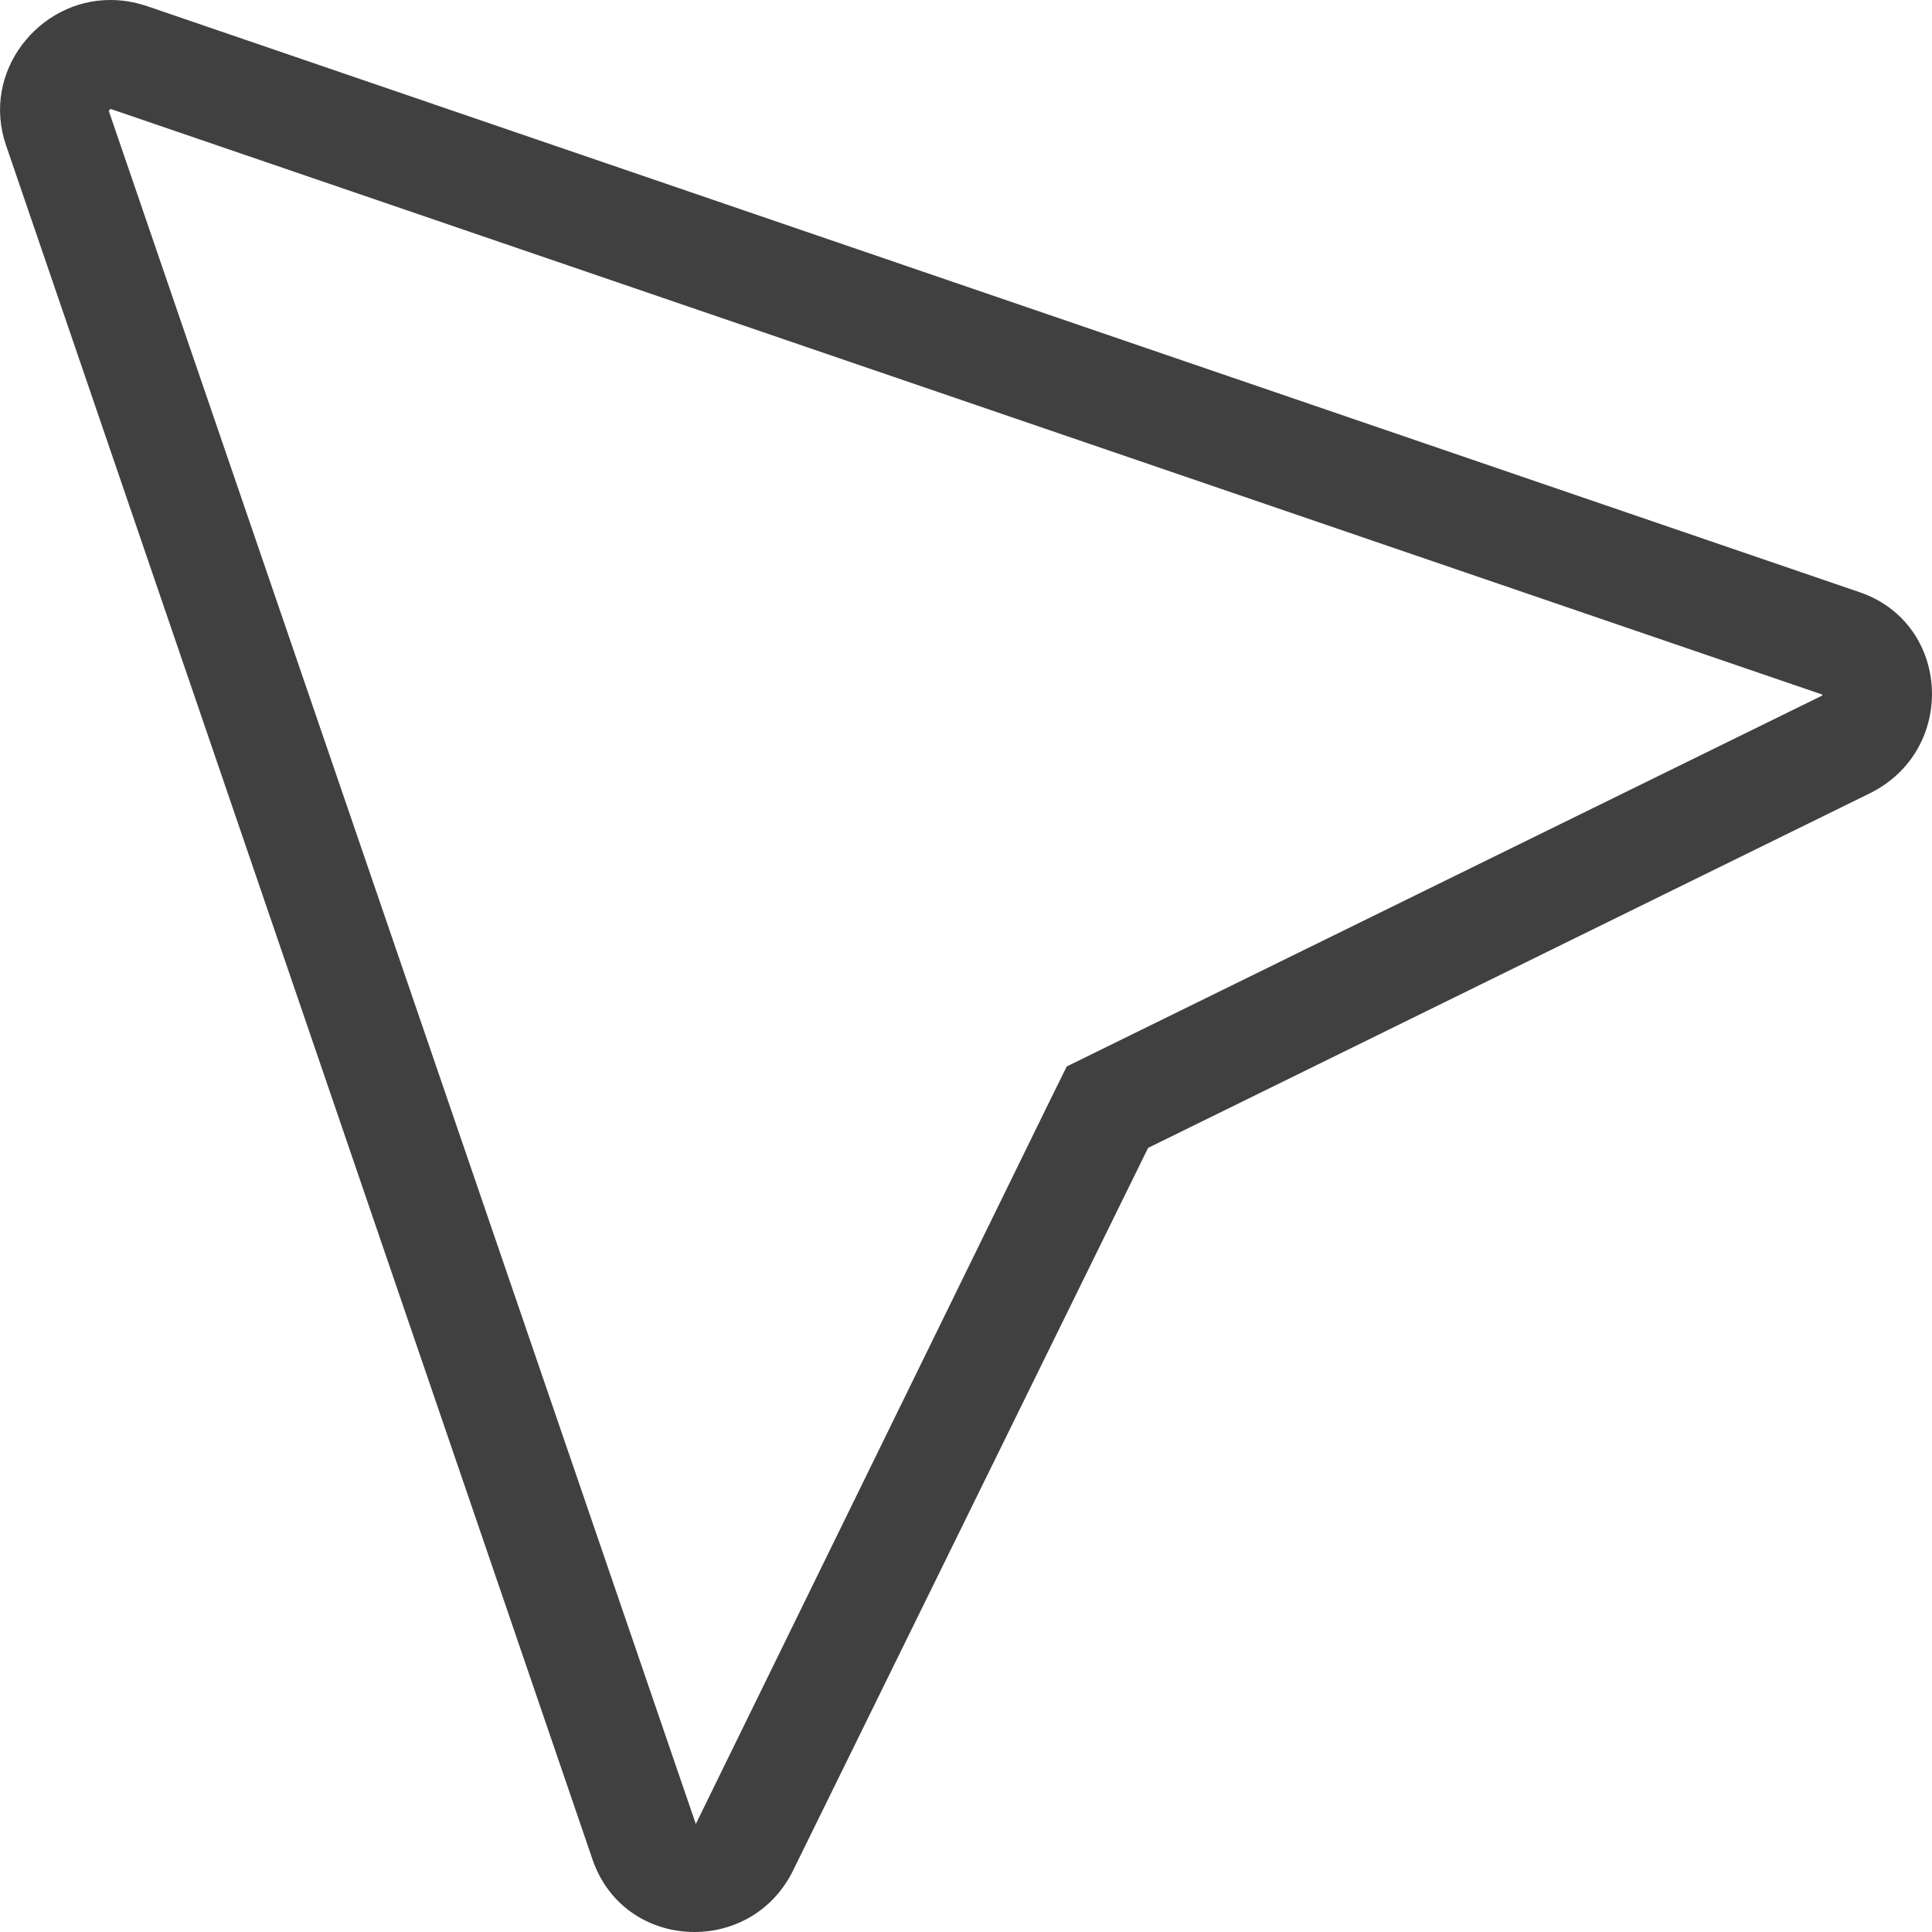 <svg width="20" height="20" viewBox="0 0 20 20" fill="none" xmlns="http://www.w3.org/2000/svg">
<path d="M1.146 1.128L18.864 7.19V7.2L11.389 10.87L11.043 11.04L10.872 11.386L7.203 18.882L1.126 1.148C1.126 1.148 1.136 1.133 1.146 1.128ZM1.146 2.50961e-05C0.405 -0.005 -0.202 0.742 0.064 1.509L6.135 19.253C6.305 19.744 6.741 20 7.188 20C7.594 20 8.005 19.789 8.215 19.353L11.885 11.883L19.355 8.213C20.262 7.766 20.197 6.458 19.255 6.132L1.512 0.06C1.387 0.02 1.267 2.50961e-05 1.146 2.50961e-05Z" fill="#404040"/>
</svg>
